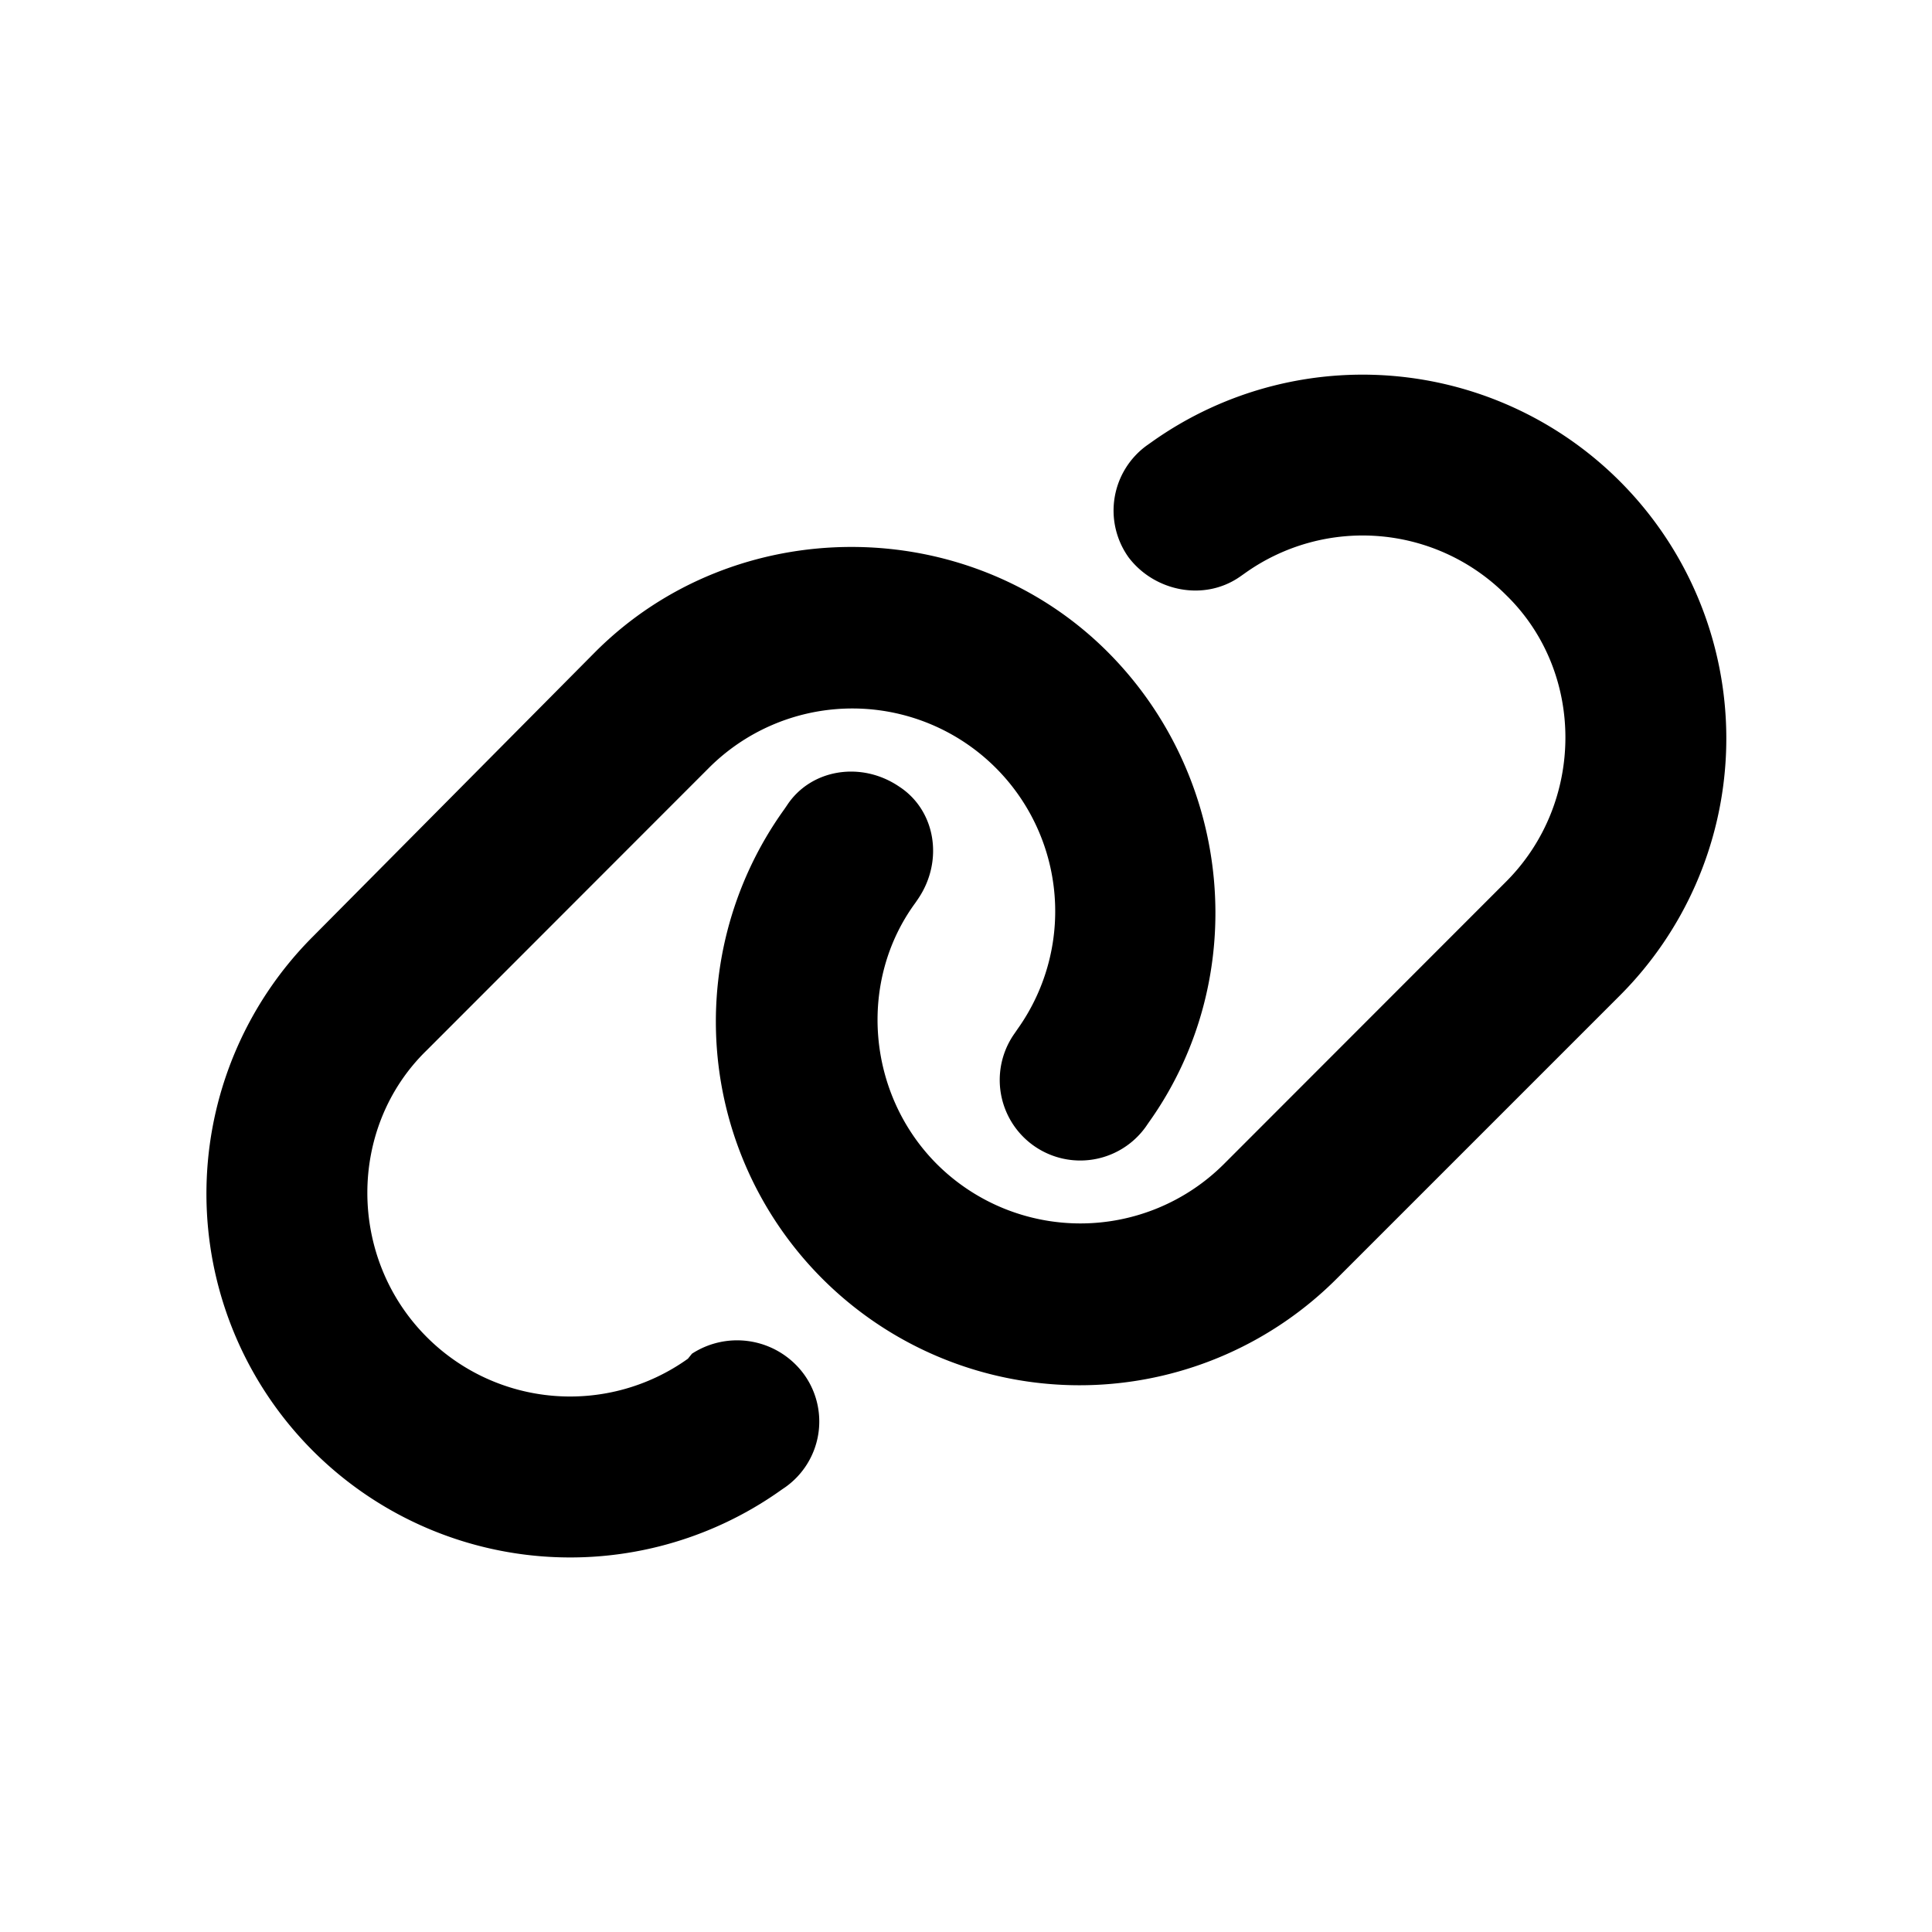 <svg viewBox="0 0 18 18" fill="none" xmlns="http://www.w3.org/2000/svg">
  <g clip-path="url(#link_svg__a)">
    <path d="M5.547 6.073c1.303-1.303 3.469-1.303 4.772 0 1.171 1.172 1.345 3.04.382 4.387l-.026.038a.75.75 0 0 1-1.221-.872l.026-.038a1.89 1.89 0 0 0-2.874-2.435l-2.63 2.632c-.738.717-.738 1.934 0 2.672a1.887 1.887 0 0 0 2.433.202l.038-.047a.772.772 0 0 1 1.045.194.75.75 0 0 1-.173 1.048l-.038.026a3.389 3.389 0 0 1-4.366-5.154l2.632-2.653Zm6.914 5.833A3.388 3.388 0 0 1 7.307 7.54l.026-.038c.22-.335.689-.415 1.045-.173.338.22.417.689.176 1.045l-.026.038c-.537.731-.452 1.781.202 2.435a1.893 1.893 0 0 0 2.671 0l2.63-2.632c.738-.738.738-1.955 0-2.672a1.887 1.887 0 0 0-2.433-.202l-.037.026c-.338.242-.806.143-1.046-.174a.749.749 0 0 1 .174-1.046l.037-.026a3.389 3.389 0 0 1 4.367 5.153l-2.632 2.632Z" fill="currentColor"/>
  </g>
  <defs>
    <clipPath id="link_svg__a">
      <path fill="#fff" transform="translate(1.504 3)" d="M0 0h15v12H0z"/>
    </clipPath>
  </defs>
</svg>
